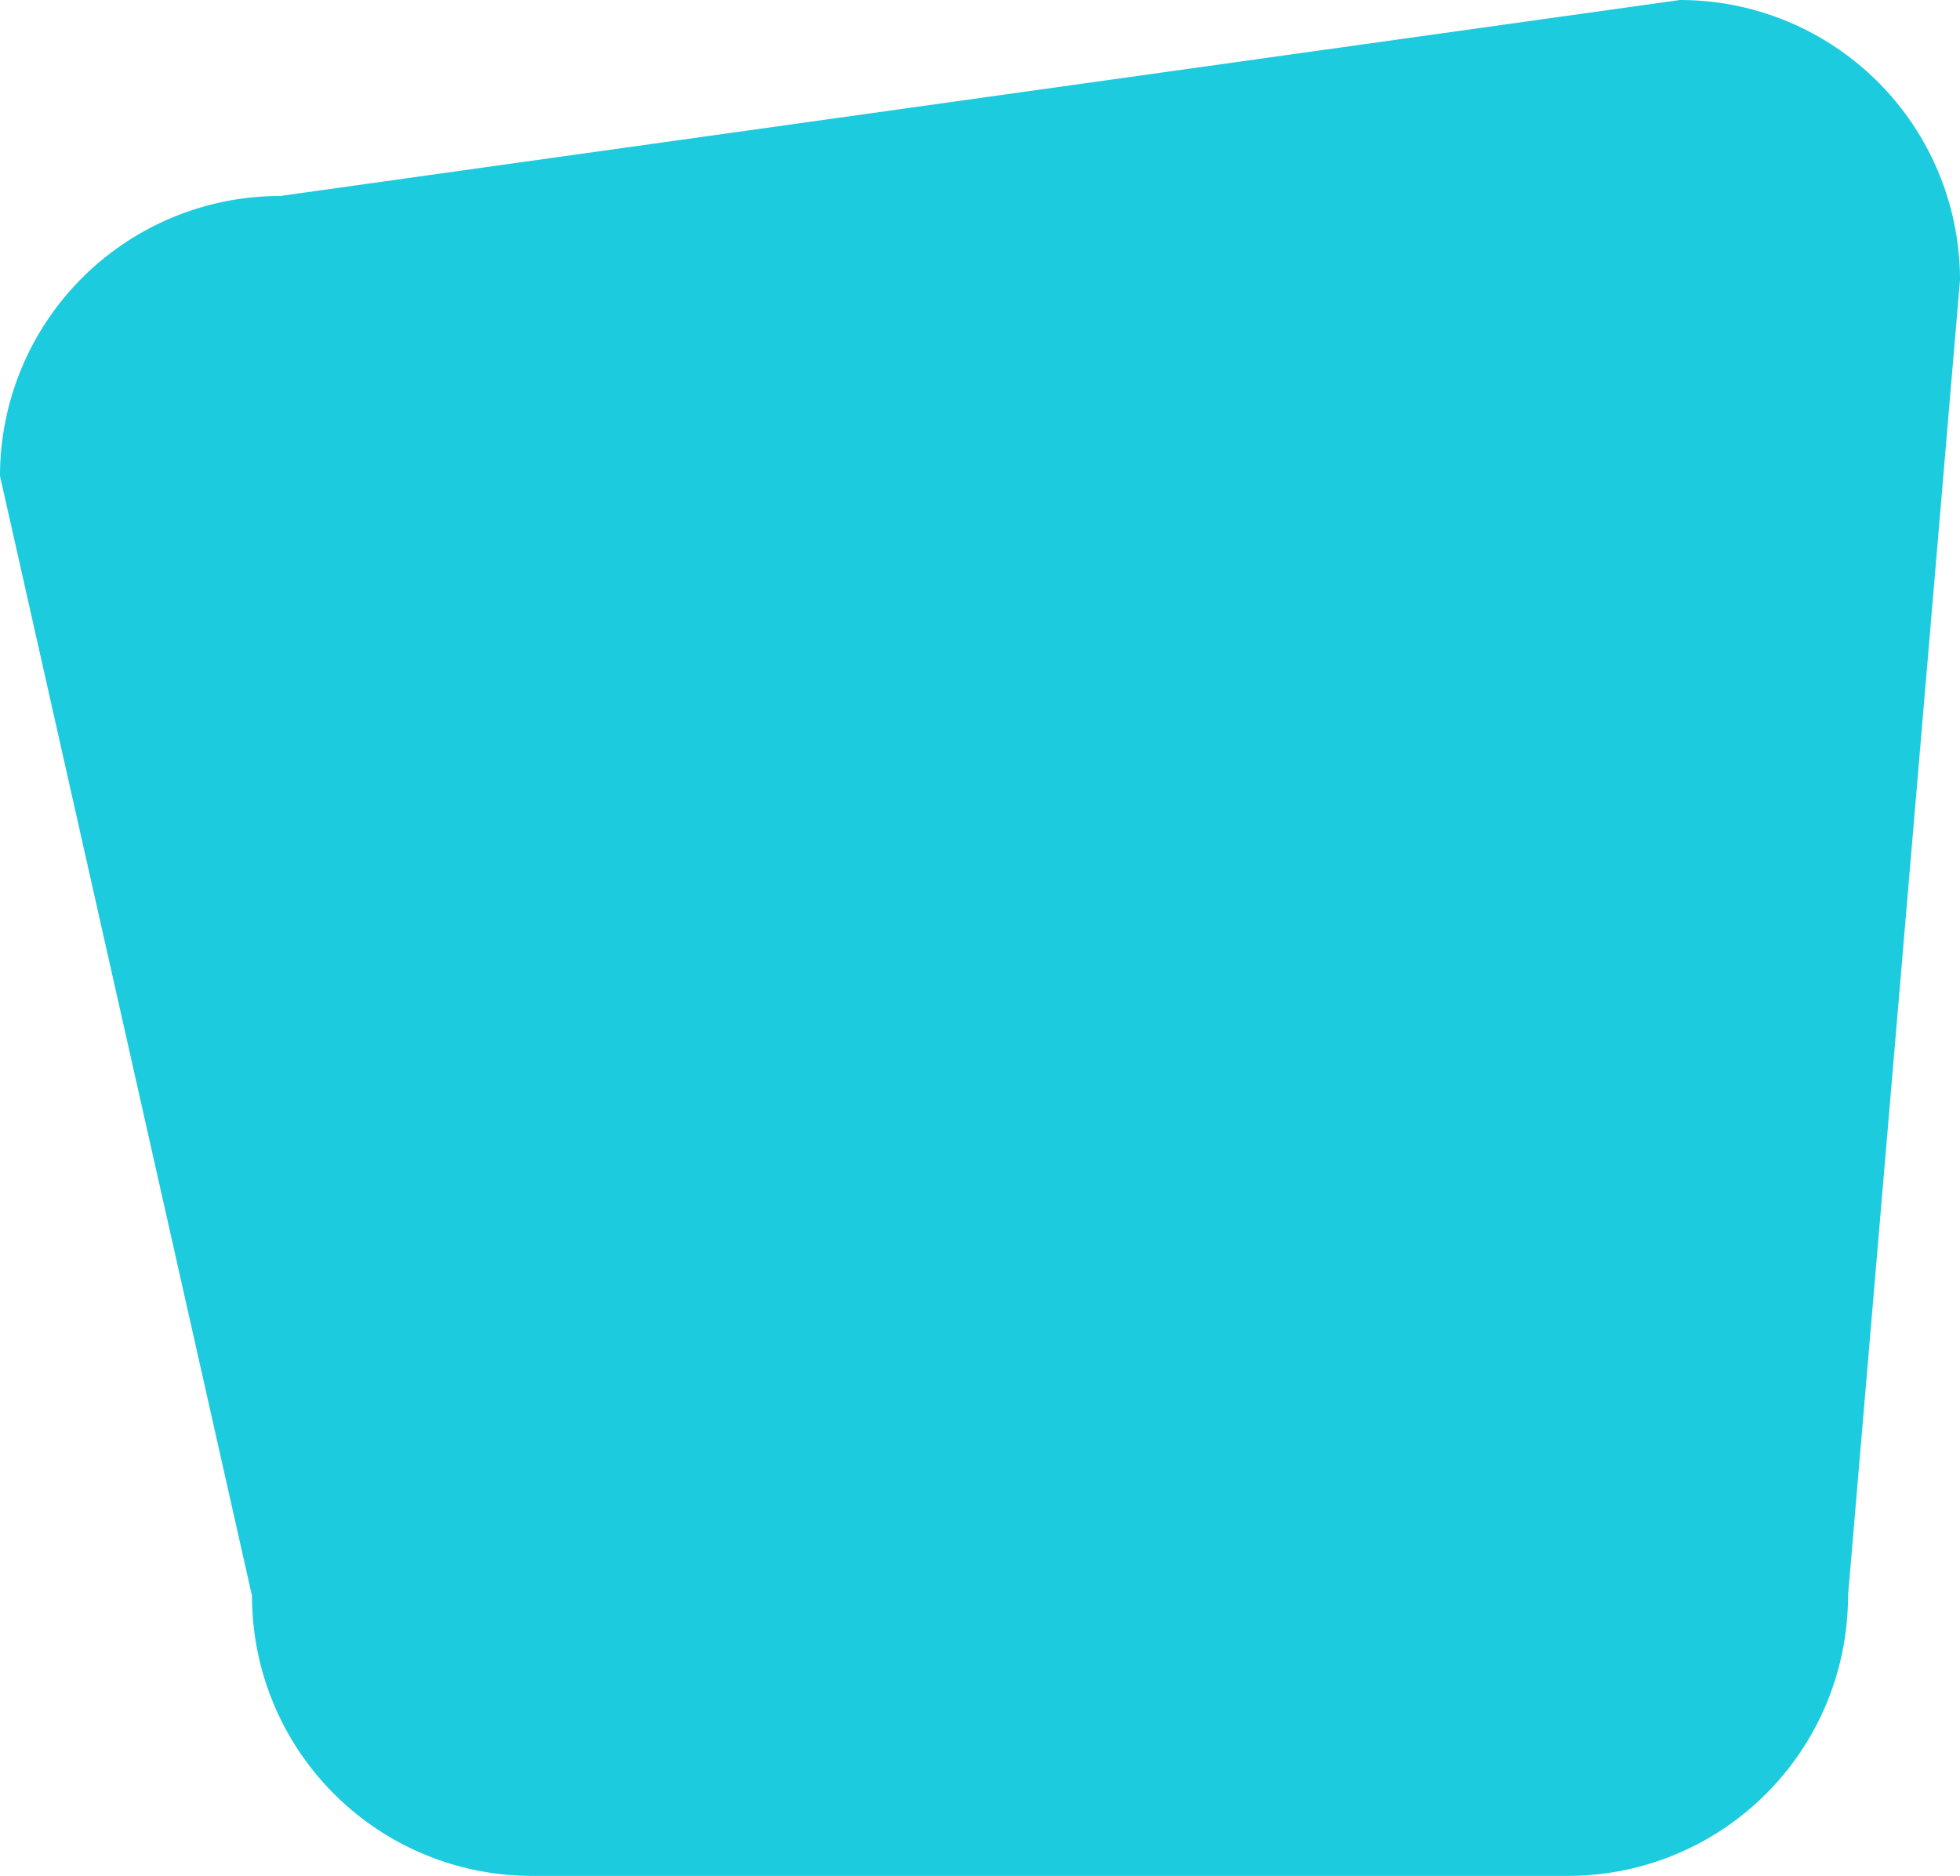 <svg xmlns="http://www.w3.org/2000/svg" width="70" height="67" viewBox="0 0 70 67">
  <path id="Path_8" data-name="Path 8" d="M4,0,54-7A10,10,0,0,1,64,3L60,50A10,10,0,0,1,50,60H13A10,10,0,0,1,3,50L-6,10A10,10,0,0,1,4,0Z" transform="translate(6 7)" fill="#1ccbde"/>
</svg>
